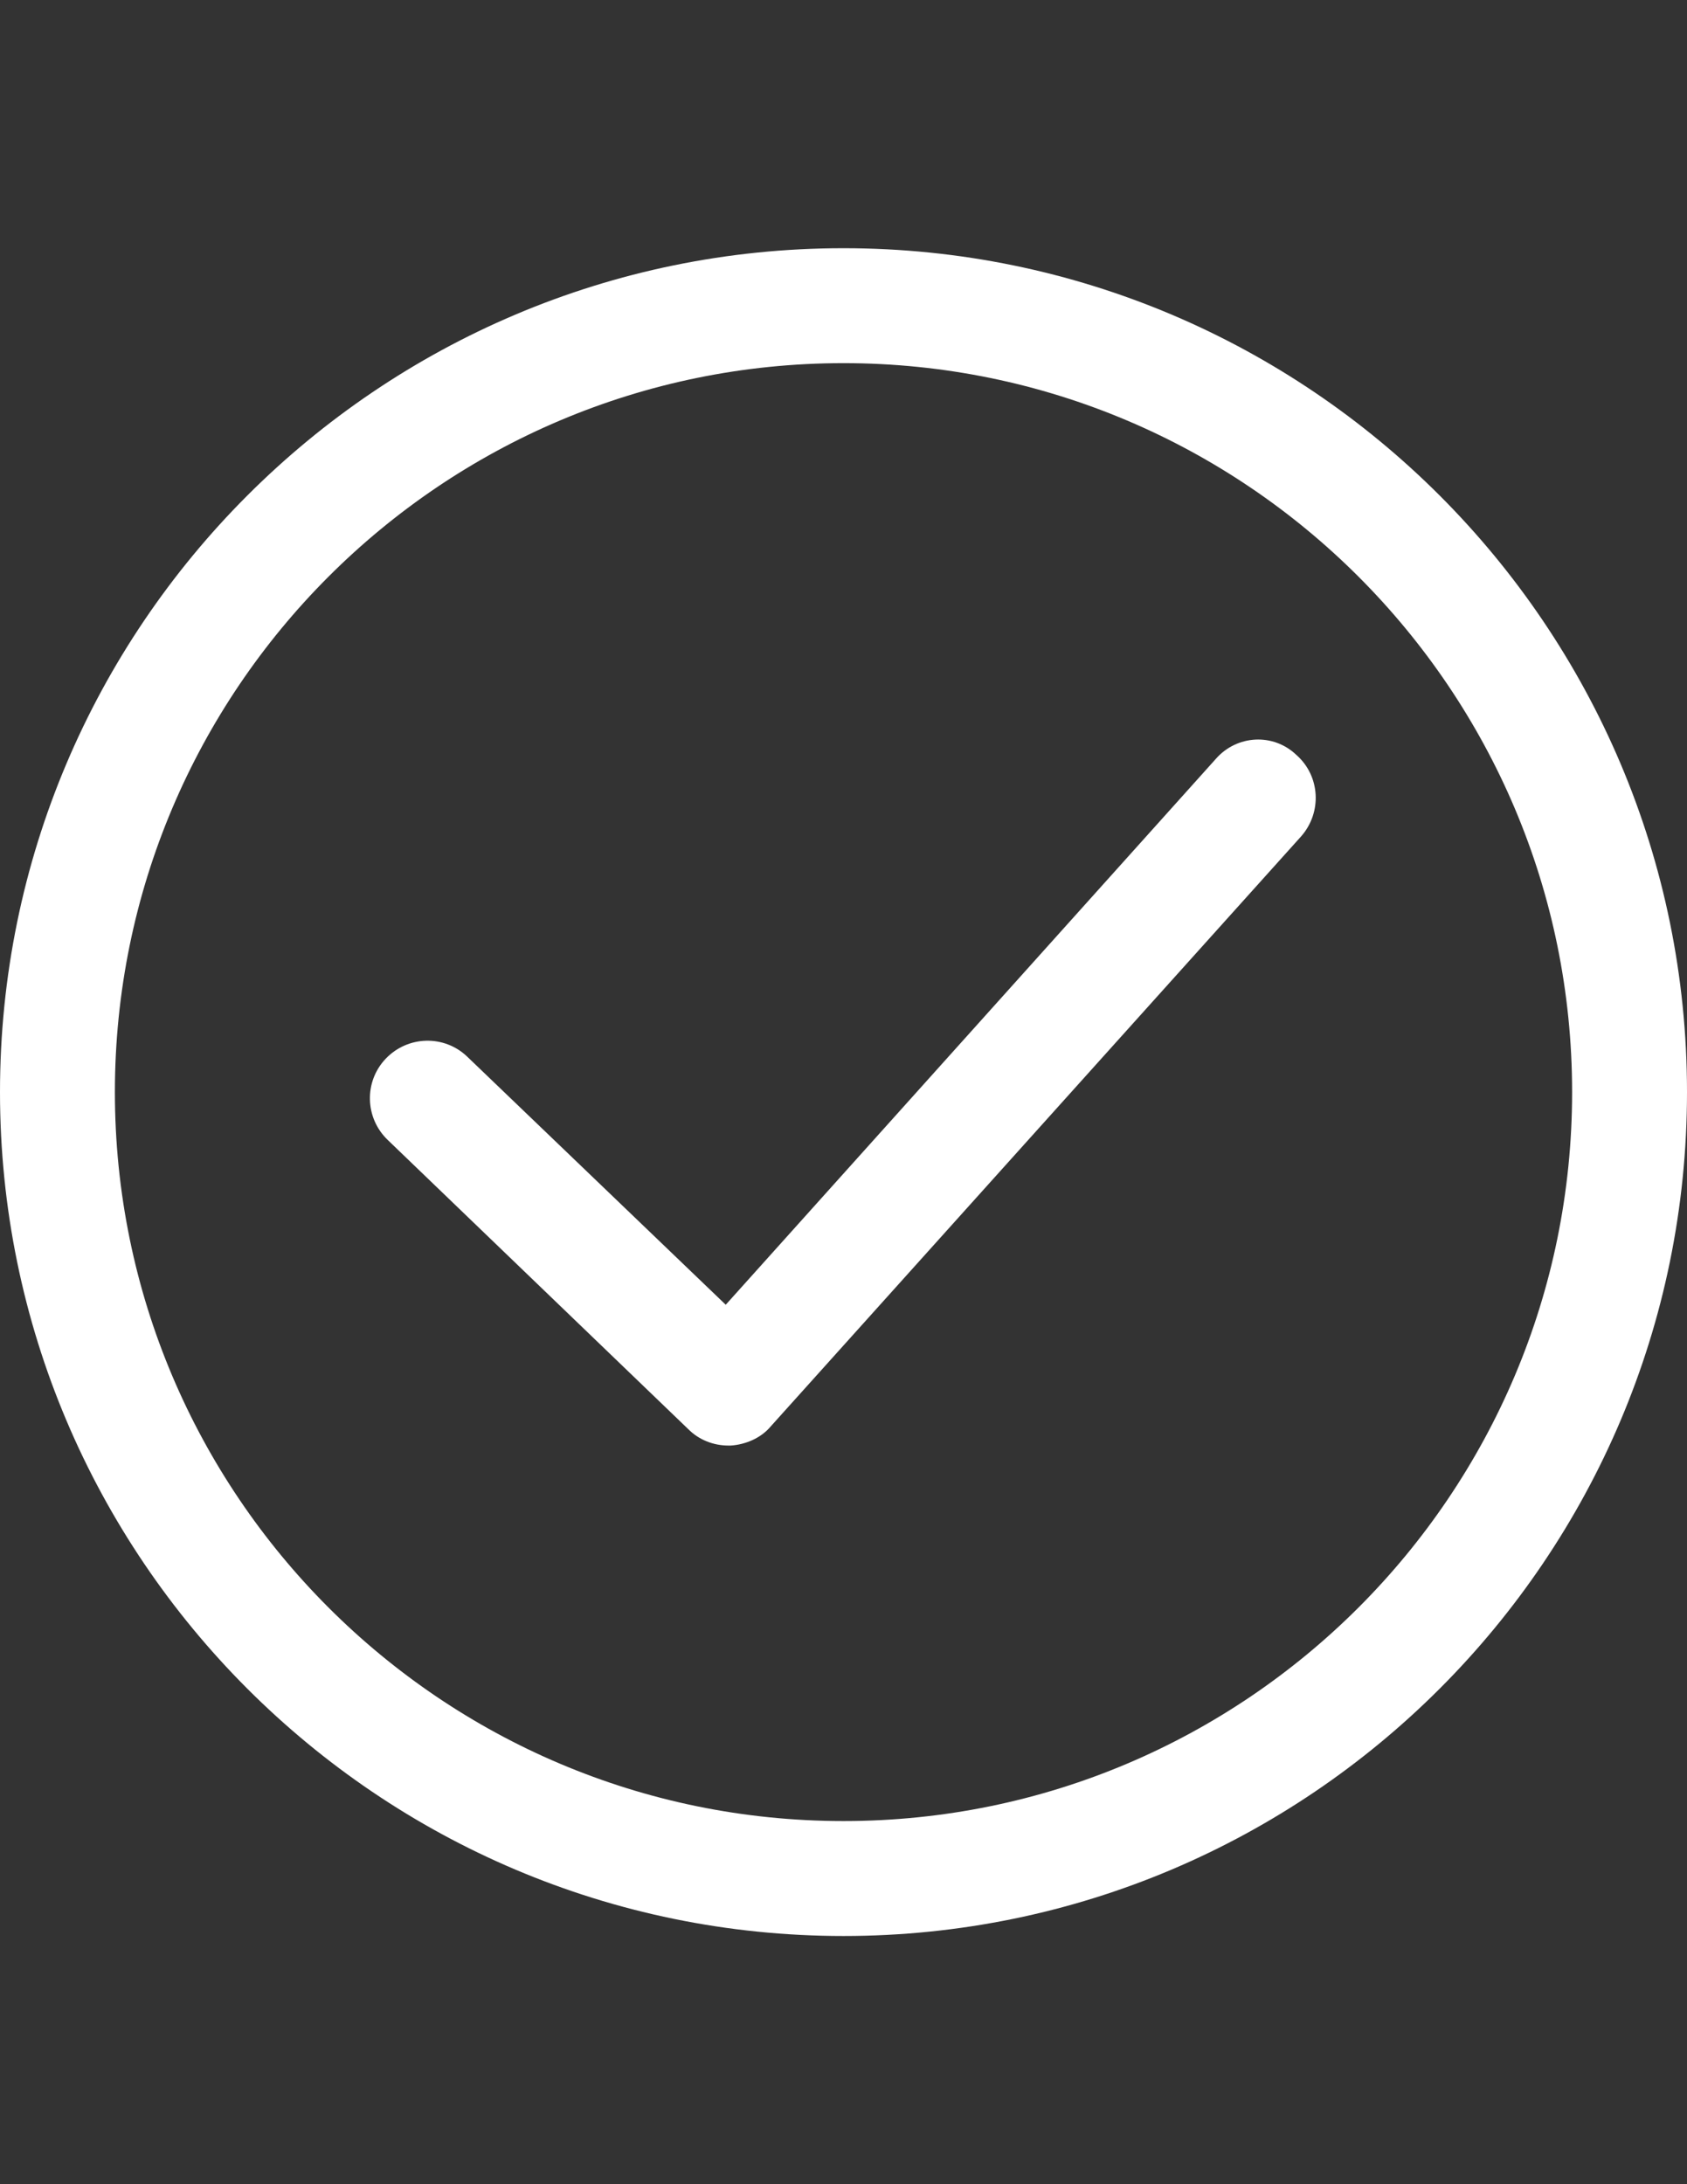 <?xml version="1.0" encoding="utf-8"?>
<!-- Generator: Adobe Illustrator 16.0.0, SVG Export Plug-In . SVG Version: 6.00 Build 0)  -->
<!DOCTYPE svg PUBLIC "-//W3C//DTD SVG 1.1//EN" "http://www.w3.org/Graphics/SVG/1.1/DTD/svg11.dtd">
<svg version="1.1" id="Capa_1" xmlns="http://www.w3.org/2000/svg" xmlns:xlink="http://www.w3.org/1999/xlink" x="0px" y="0px"
	 width="612px" height="792px" viewBox="0 0 612 792" enable-background="new 0 0 612 792" xml:space="preserve">
<rect x="0" y="0" width="612" height="792" fill="#333333" stroke="none"/>
<g>
	<g>
		<path fill="#FFFFFF" d="M441.112,275.129L263.277,473.108l-93.78-89.958c-8.336-7.989-21.535-7.641-29.523,0.695
			c-7.989,8.336-7.641,21.535,0.695,29.522l109.063,104.896c3.821,3.821,9.031,5.905,14.588,5.905c0.347,0,0.347,0,0.695,0
			c5.557-0.348,11.115-2.779,14.588-6.947l192.422-213.958c7.641-8.683,6.947-21.882-1.737-29.523
			C461.952,265.751,448.754,266.445,441.112,275.129z"/>
		<path fill="#FFFFFF" d="M306.001,90C137.197,90,0,227.197,0,396c0,168.804,137.197,306,306.001,306c168.804,0,306-137.196,306-306
			C612.001,227.197,474.805,90,306.001,90z M306.001,660.32C160.121,660.32,41.68,541.879,41.68,396
			c0-145.88,118.44-264.32,264.321-264.32c145.88,0,264.32,118.441,264.32,264.321C570.321,541.881,451.881,660.32,306.001,660.32z"
			/>
	</g>
</g>
</svg>
